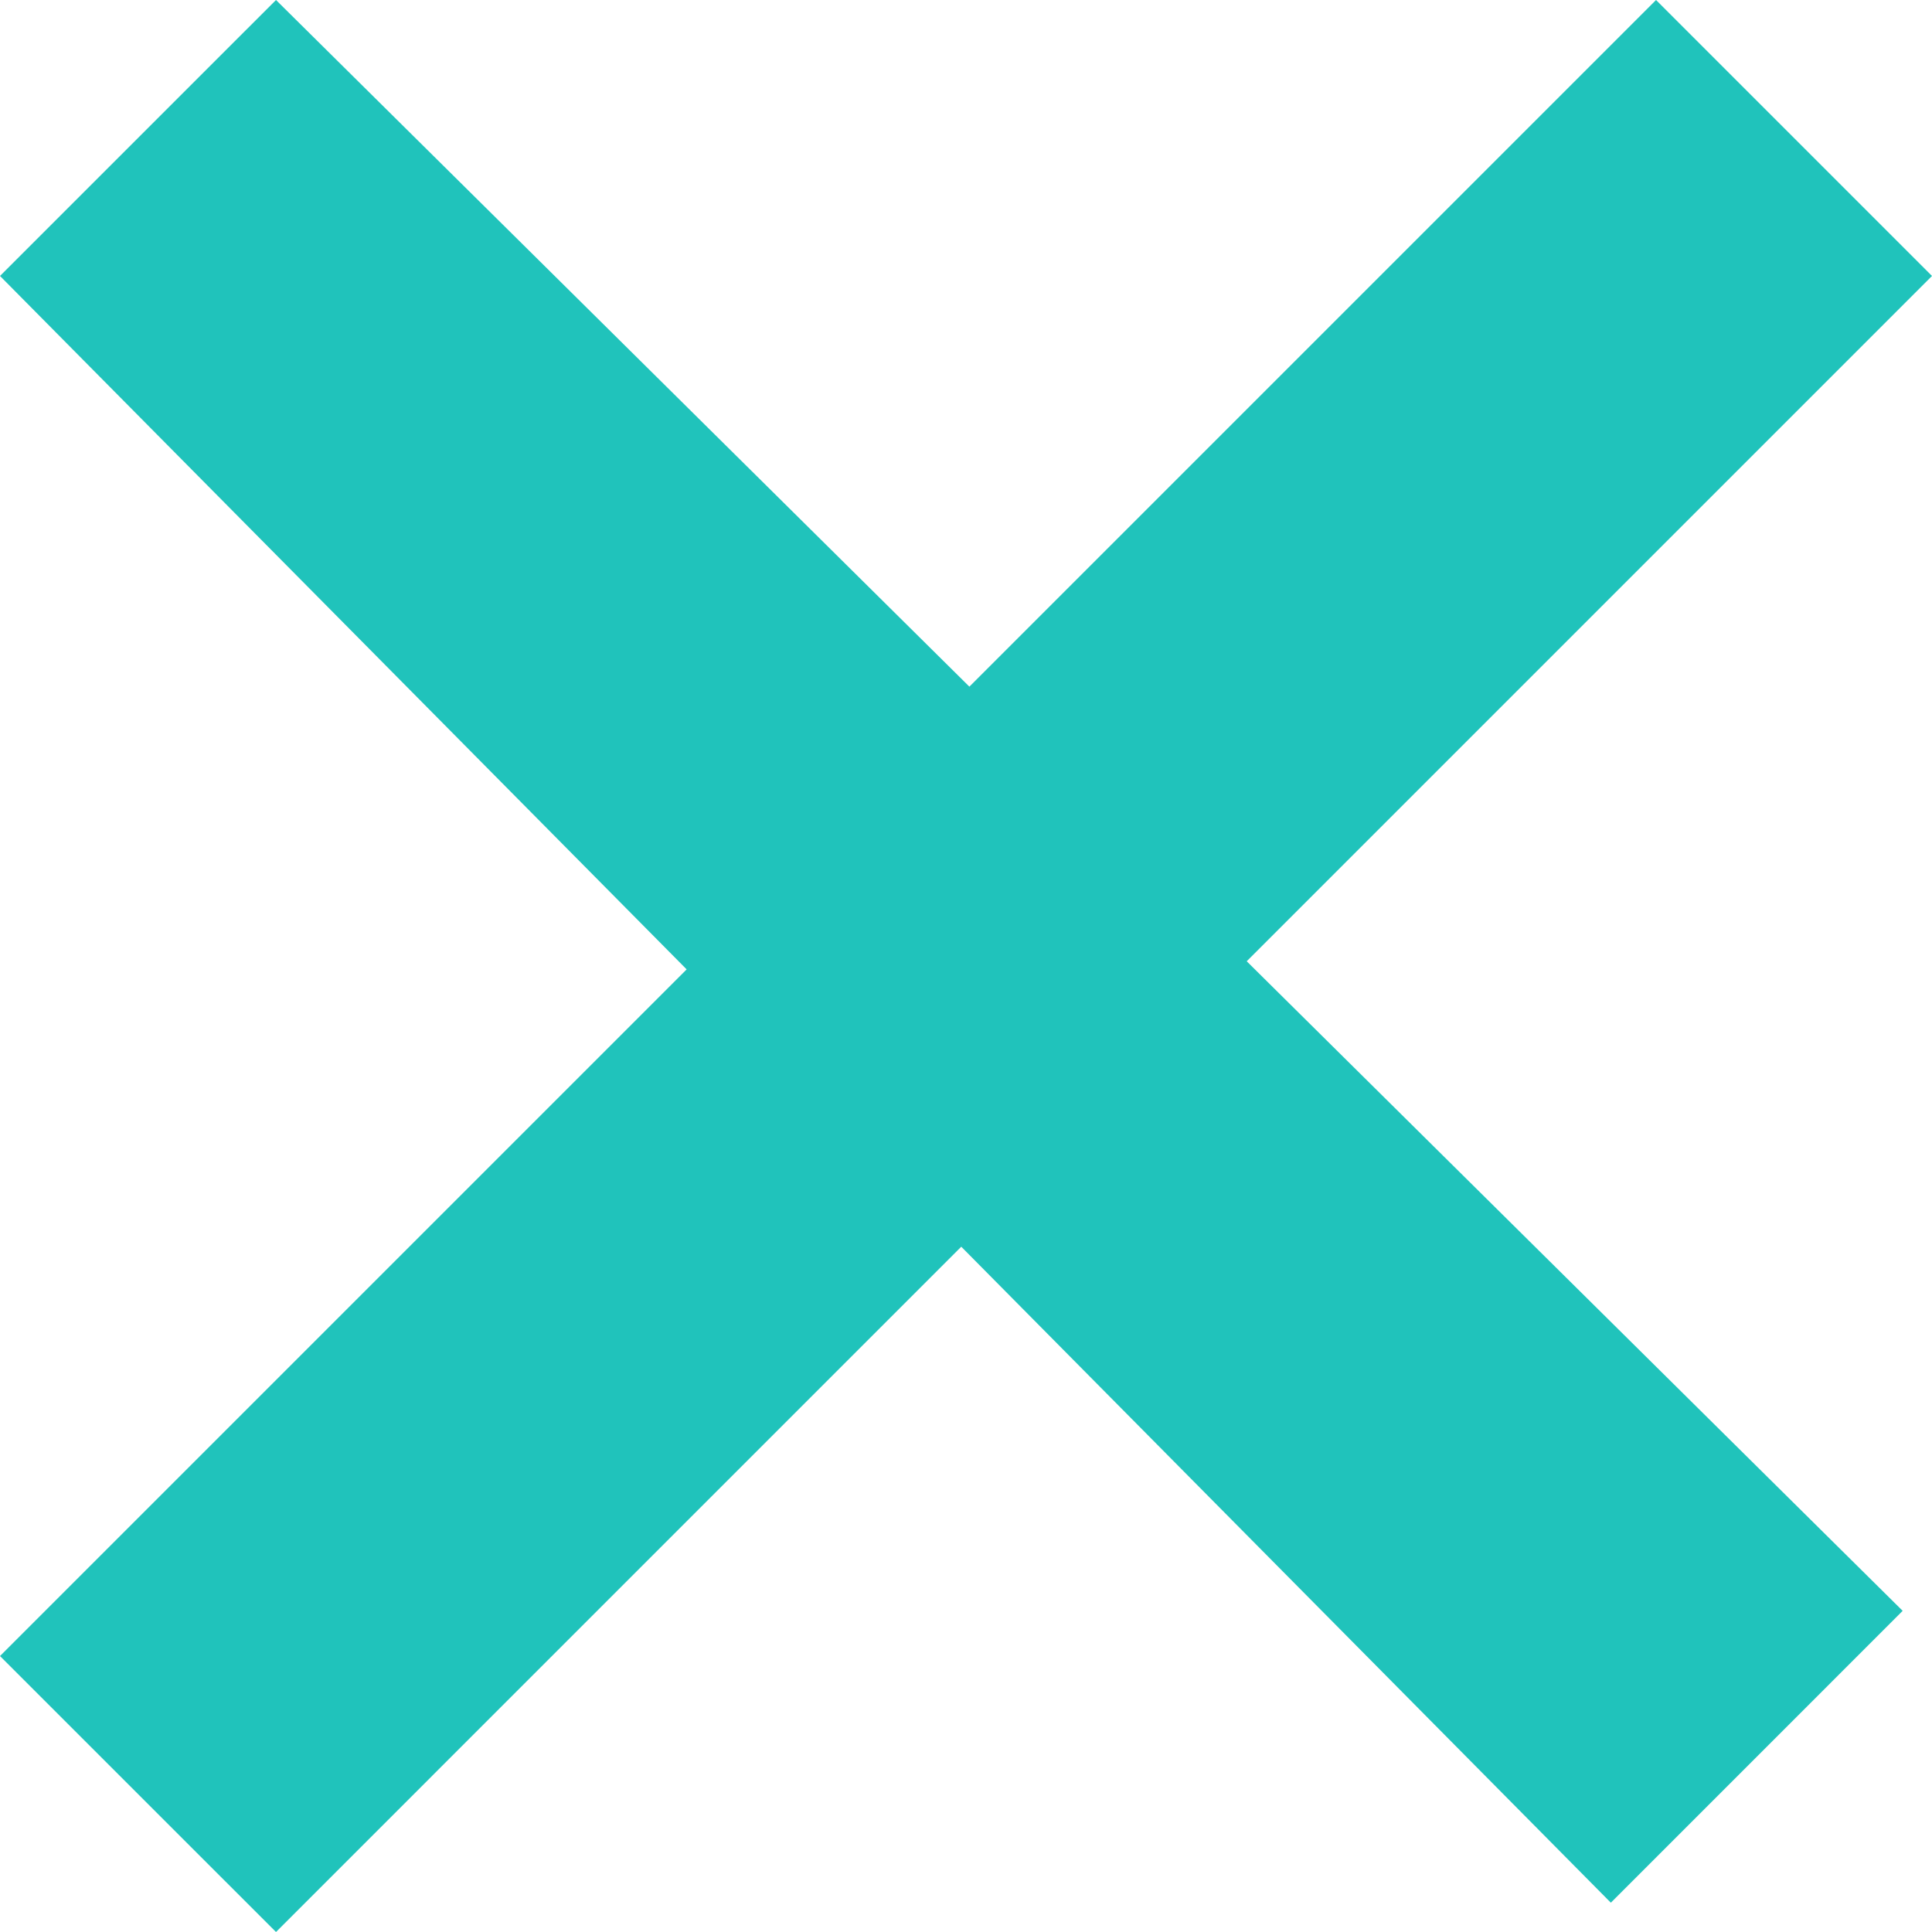 <svg id="图层_1" data-name="图层 1" xmlns="http://www.w3.org/2000/svg" viewBox="0 0 1015.5 1015.4"><defs><style>.cls-1{fill:#20c3bb;fill-rule:evenodd;}</style></defs><title>画板 16</title><polygon class="cls-1" points="1015.5 145.05 870.45 0 509.53 360.92 145.07 0 0 145.05 360.92 509.53 0 870.45 145.07 1015.5 505.26 655.3 846.69 1000.1 1000.08 846.69 655.3 505.26 1015.5 145.05"/></svg>